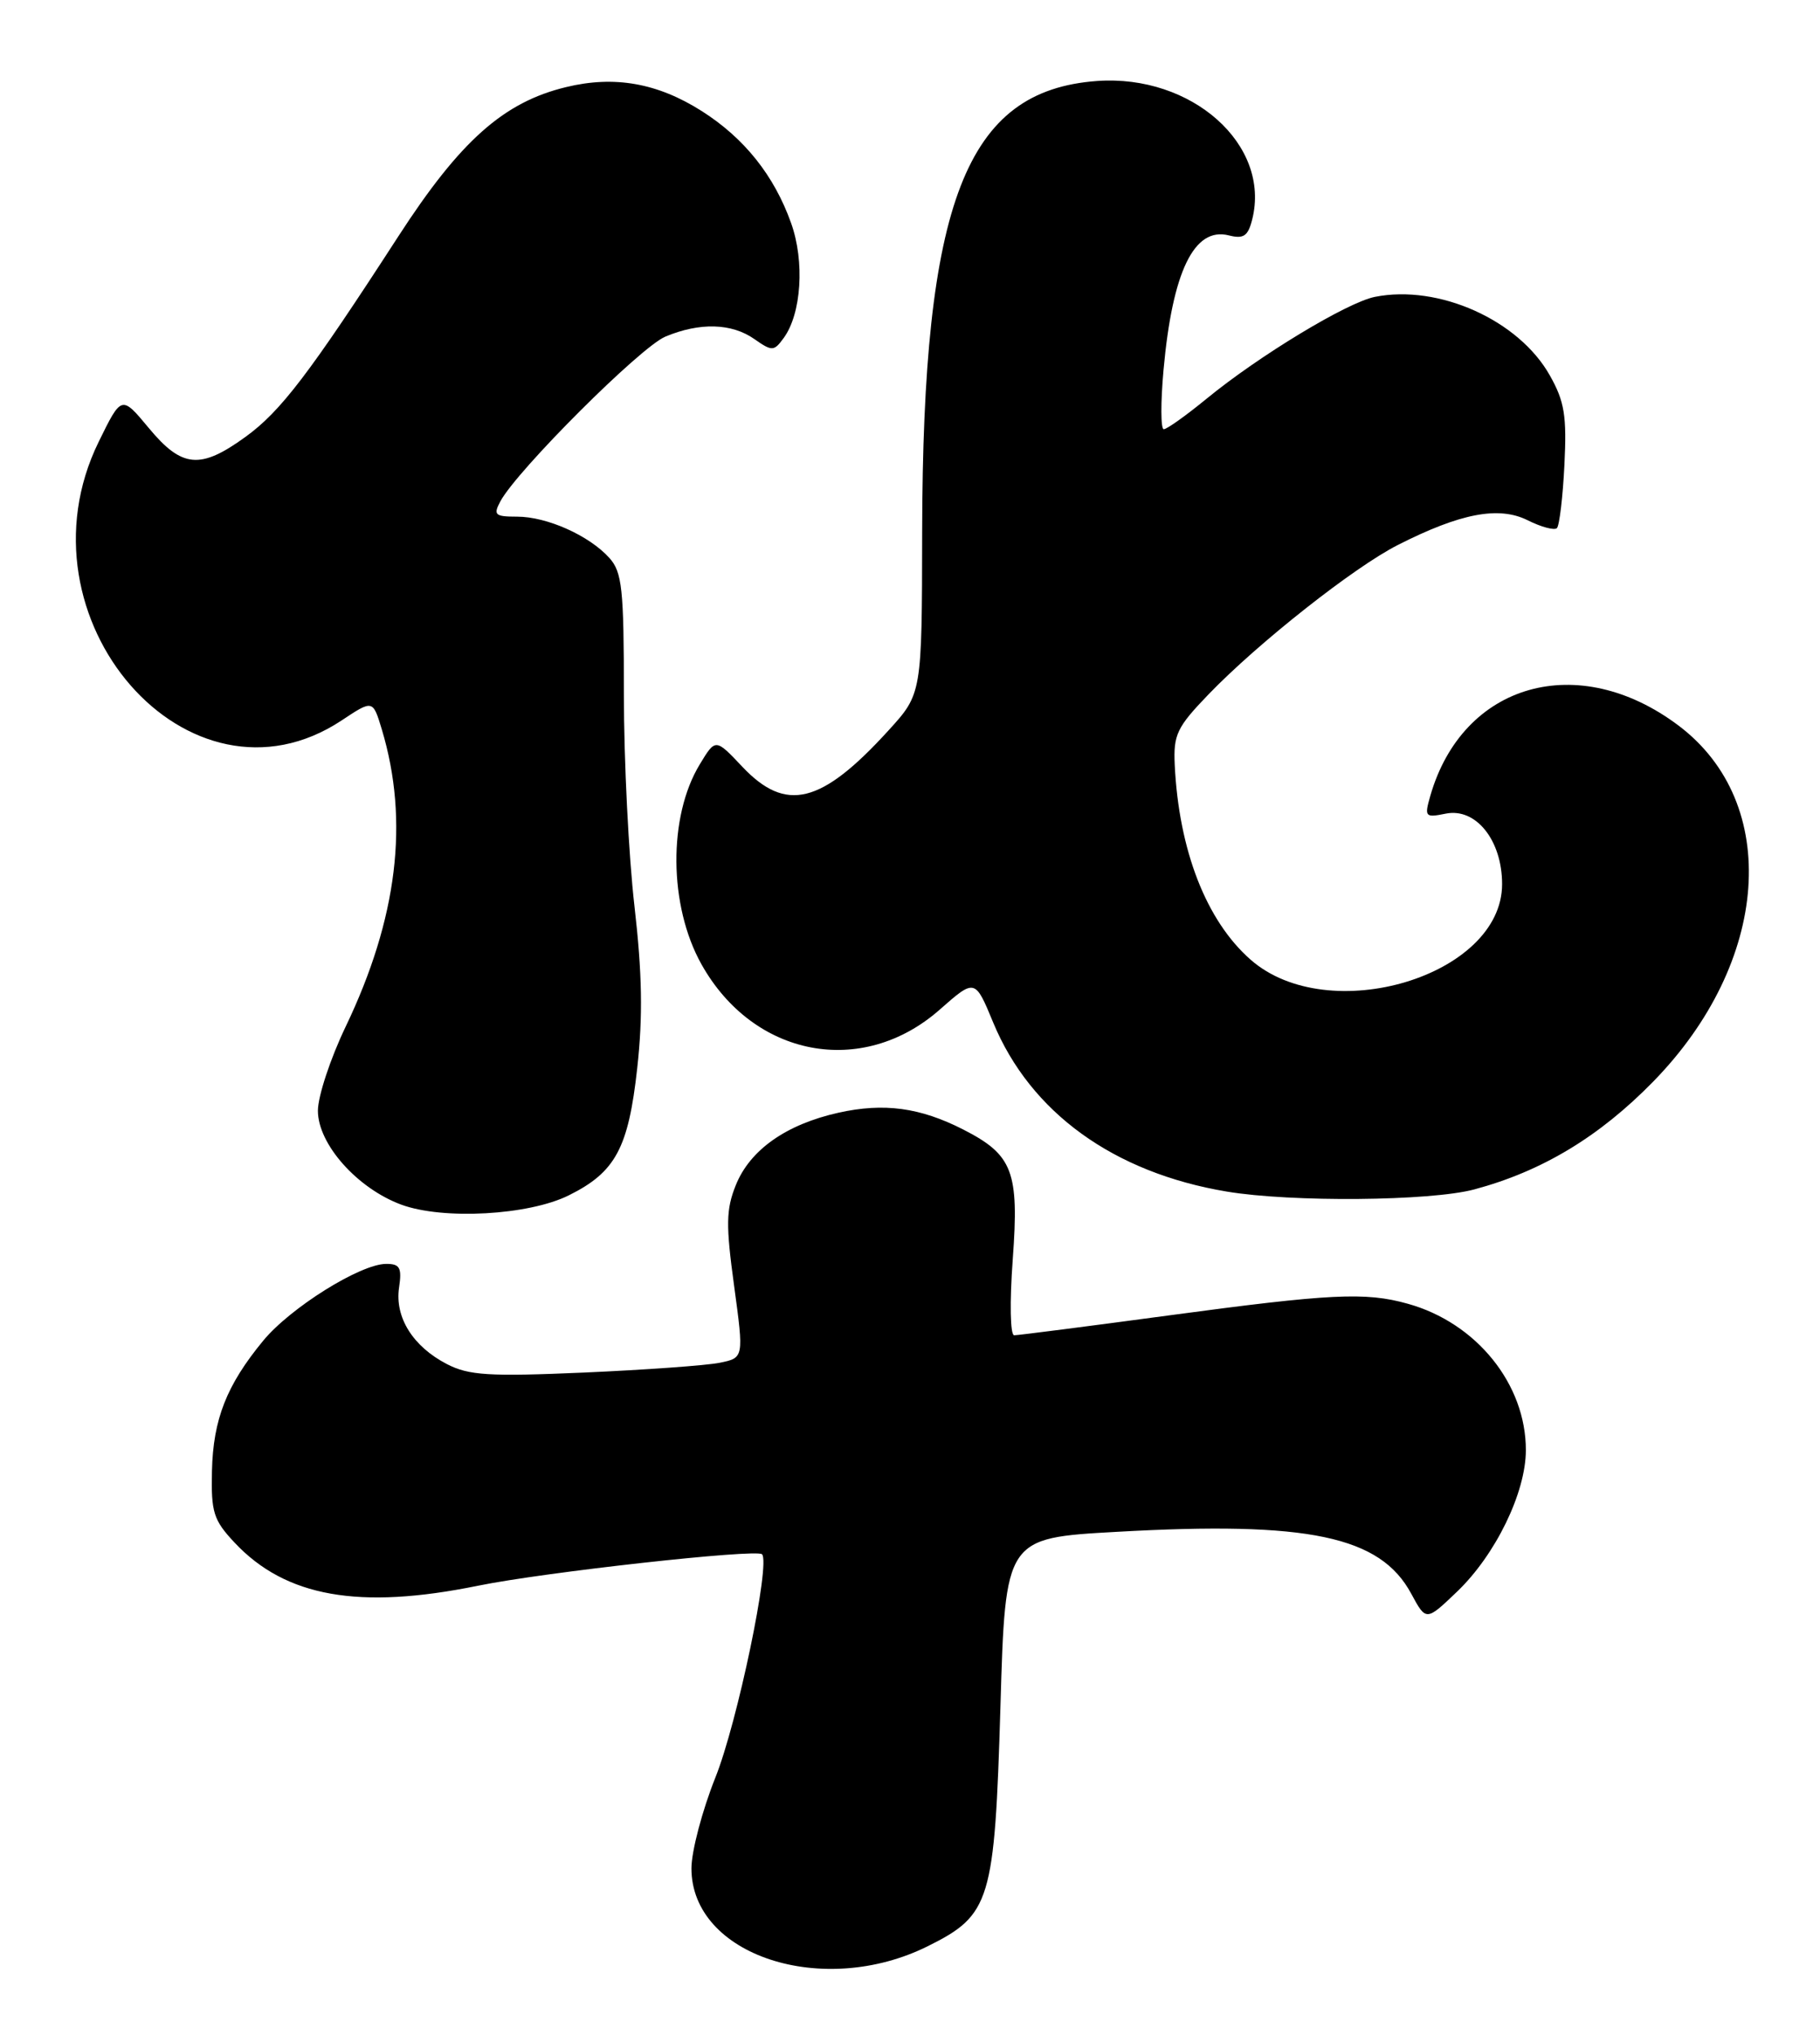 <?xml version="1.0" encoding="UTF-8" standalone="no"?>
<!DOCTYPE svg PUBLIC "-//W3C//DTD SVG 1.1//EN" "http://www.w3.org/Graphics/SVG/1.1/DTD/svg11.dtd" >
<svg xmlns="http://www.w3.org/2000/svg" xmlns:xlink="http://www.w3.org/1999/xlink" version="1.1" viewBox="0 0 229 256">
 <g >
 <path fill="currentColor"
d=" M 116.76 244.84 C 124.64 240.92 125.15 239.23 125.88 214.69 C 126.50 193.50 126.50 193.50 140.50 192.72 C 164.64 191.36 173.67 193.26 177.57 200.51 C 179.44 203.97 179.44 203.97 183.34 200.24 C 188.18 195.60 191.98 187.79 191.99 182.46 C 192.01 174.15 185.78 166.42 177.12 164.02 C 171.79 162.53 167.44 162.75 147.00 165.50 C 136.82 166.87 128.10 167.99 127.61 167.99 C 127.11 168.00 127.03 163.86 127.43 158.42 C 128.24 147.37 127.44 145.29 121.19 142.10 C 115.76 139.33 111.21 138.72 105.50 139.99 C 98.91 141.46 94.36 144.67 92.58 149.11 C 91.35 152.16 91.32 154.12 92.37 161.78 C 93.60 170.83 93.60 170.83 90.55 171.45 C 88.87 171.79 81.19 172.34 73.48 172.68 C 61.54 173.20 58.99 173.04 56.24 171.62 C 51.96 169.41 49.66 165.74 50.21 162.00 C 50.58 159.49 50.32 159.00 48.58 159.01 C 45.34 159.02 36.54 164.52 33.12 168.67 C 28.51 174.26 26.82 178.56 26.67 185.06 C 26.55 190.26 26.86 191.25 29.52 194.08 C 35.94 200.92 45.19 202.55 60.14 199.50 C 68.45 197.80 95.18 194.84 95.88 195.54 C 96.97 196.64 92.78 216.72 90.02 223.61 C 88.36 227.76 87.00 232.91 87.00 235.06 C 87.00 246.01 103.52 251.44 116.76 244.84 Z  M 71.56 150.39 C 77.45 147.47 79.07 144.45 80.18 134.37 C 80.90 127.87 80.80 122.43 79.83 114.00 C 79.10 107.67 78.50 95.69 78.50 87.36 C 78.50 74.06 78.28 71.97 76.66 70.18 C 74.12 67.37 68.82 65.00 65.06 65.00 C 62.28 65.00 62.04 64.79 62.96 63.07 C 65.05 59.18 80.59 43.65 83.72 42.35 C 88.04 40.54 92.06 40.65 94.92 42.66 C 97.15 44.22 97.38 44.21 98.61 42.52 C 100.84 39.47 101.27 32.90 99.54 28.07 C 97.41 22.08 93.64 17.36 88.29 13.97 C 82.73 10.44 77.30 9.48 71.22 10.96 C 63.37 12.85 57.90 17.72 50.13 29.72 C 38.90 47.06 35.32 51.76 30.88 54.97 C 25.20 59.09 22.89 58.87 18.73 53.86 C 15.29 49.72 15.29 49.72 12.41 55.60 C 1.53 77.82 23.79 103.33 42.98 90.64 C 46.91 88.03 46.91 88.03 48.04 91.76 C 51.51 103.30 50.02 115.54 43.49 129.17 C 41.57 133.17 40.00 137.93 40.00 139.74 C 40.00 143.94 44.95 149.51 50.50 151.56 C 55.75 153.49 66.51 152.90 71.56 150.39 Z  M 185.50 149.64 C 194.01 147.36 201.21 143.03 208.00 136.09 C 222.72 121.05 224.15 101.05 211.21 91.29 C 198.60 81.79 184.04 85.91 179.96 100.15 C 179.21 102.77 179.31 102.89 181.93 102.36 C 185.72 101.61 189.00 105.73 189.00 111.23 C 189.00 122.80 167.17 129.35 157.36 120.74 C 151.78 115.85 148.33 106.98 147.81 96.24 C 147.63 92.43 148.08 91.49 152.05 87.37 C 158.31 80.87 170.40 71.34 175.89 68.56 C 183.77 64.56 188.58 63.65 192.21 65.45 C 193.92 66.31 195.58 66.75 195.90 66.44 C 196.21 66.12 196.64 62.55 196.84 58.51 C 197.15 52.34 196.86 50.51 195.01 47.24 C 191.10 40.27 181.02 35.75 172.99 37.35 C 169.49 38.05 158.39 44.77 151.82 50.16 C 149.25 52.27 146.82 54.00 146.43 54.00 C 146.04 54.00 146.03 50.64 146.40 46.54 C 147.52 34.15 150.25 28.52 154.60 29.61 C 156.48 30.09 157.03 29.71 157.56 27.60 C 159.92 18.21 149.96 9.33 138.03 10.19 C 121.53 11.39 116.10 25.38 116.03 66.89 C 116.00 87.28 116.00 87.28 111.80 91.89 C 103.34 101.18 98.89 102.28 93.39 96.45 C 90.03 92.89 90.03 92.89 88.05 96.16 C 84.05 102.74 84.14 113.94 88.25 121.30 C 94.79 133.00 108.47 135.62 118.23 127.03 C 122.68 123.11 122.68 123.11 124.97 128.65 C 129.66 139.96 140.12 147.53 154.35 149.91 C 162.49 151.27 179.97 151.12 185.50 149.64 Z "/>
</g>
</svg>